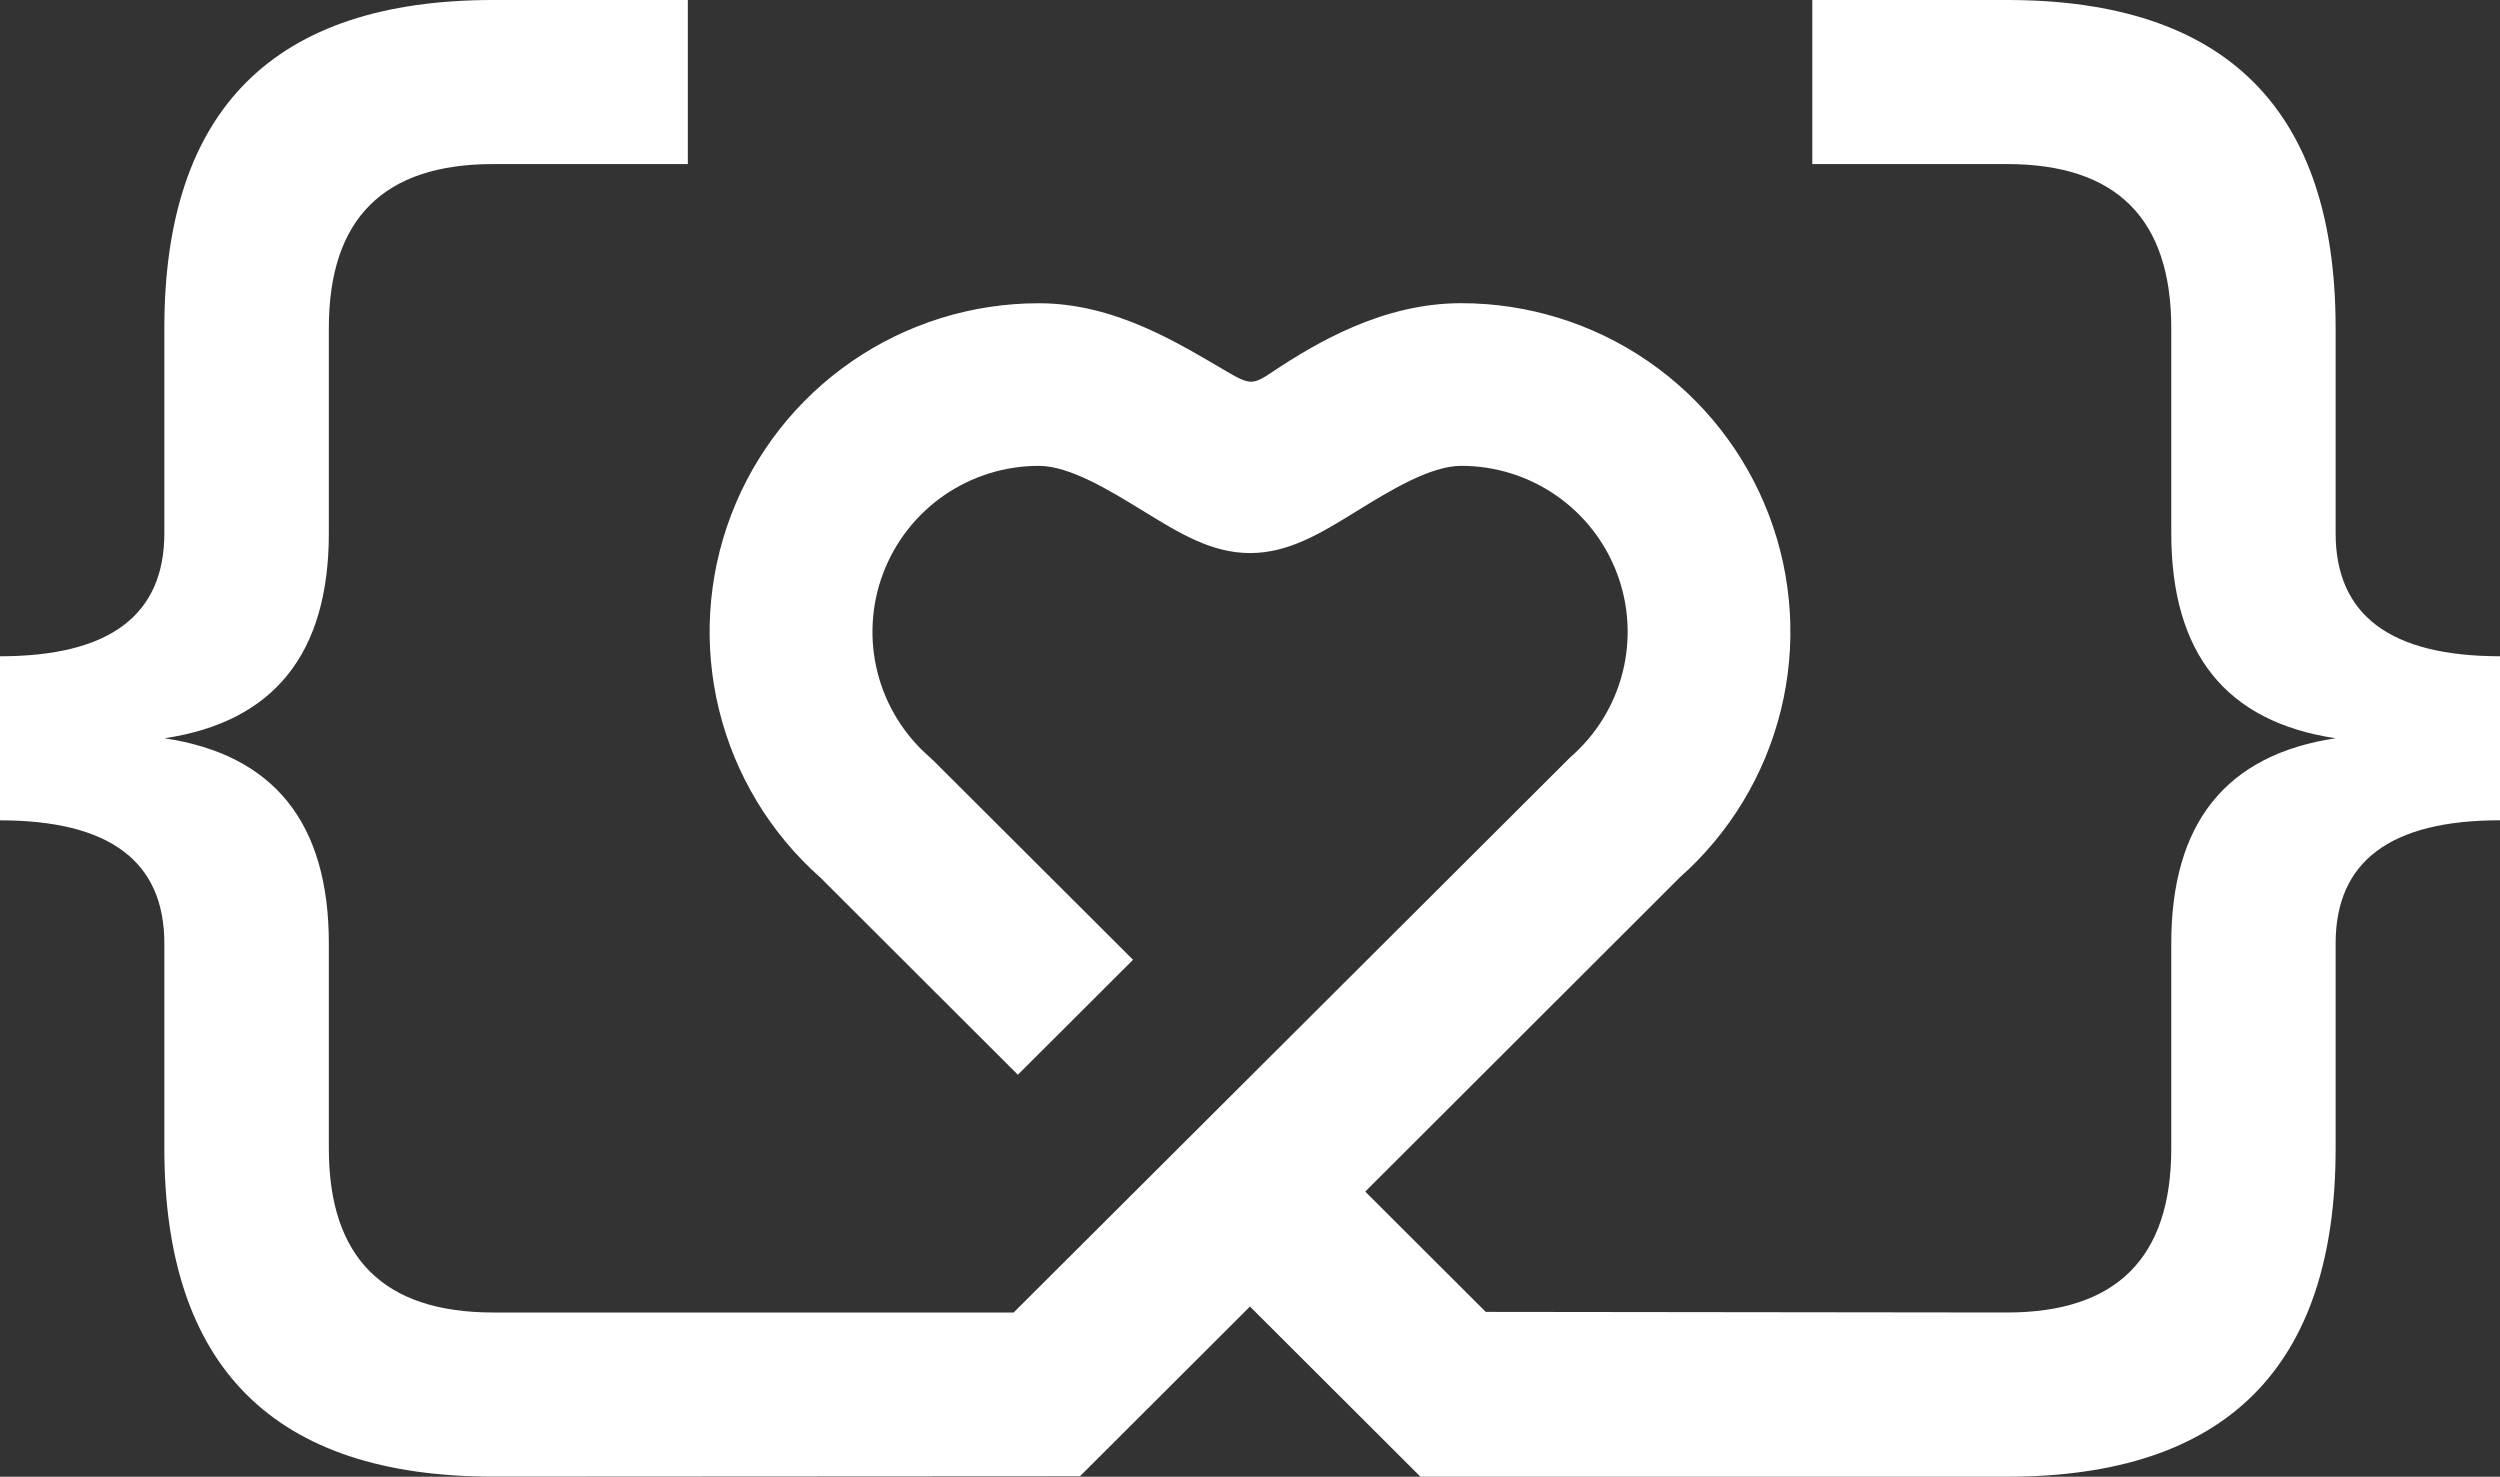 <svg width="838" height="495" viewBox="0 0 838 495" fill="none" xmlns="http://www.w3.org/2000/svg">
<rect x="0" y="0" width="838" height="495" fill="#333333" stroke="none"/>
<path d="M782.901 178.727V109.978C782.901 36.659 746.178 0 672.731 0H607.479V54.994H672.731C709.445 54.994 727.805 73.322 727.811 109.978V178.727C727.811 219.053 746.175 241.966 782.901 247.467C746.175 252.974 727.811 275.891 727.811 316.216V384.956C727.811 421.619 709.451 439.95 672.731 439.95L498.023 439.744L457.633 399.424L563.013 294.163C579.765 279.334 591.602 259.769 596.949 238.065C602.297 216.361 600.903 193.547 592.952 172.653C585.001 151.759 570.87 133.774 552.436 121.089C534.002 108.404 512.137 101.618 489.748 101.633C463.936 101.633 441.844 114.423 426.355 124.765C420.071 128.956 418.991 129.06 411.617 124.765C395.527 115.388 374.045 101.652 348.243 101.652C325.857 101.638 303.997 108.423 285.567 121.107C267.136 133.79 253.007 151.771 245.056 172.66C237.106 193.55 235.71 216.36 241.055 238.061C246.399 259.761 258.231 279.325 274.978 294.153L341.189 360.249L379.794 321.72L312.973 255.043L311.62 253.778C303.046 246.338 296.954 236.461 294.16 225.468C291.367 214.476 292.006 202.894 295.991 192.274C299.976 181.654 307.117 172.503 316.458 166.049C325.798 159.594 336.892 156.143 348.252 156.158C358.585 156.158 372.12 164.494 383.006 171.16C395.414 178.793 406.132 185.385 419.028 185.385C431.925 185.385 442.642 178.821 455.05 171.151C465.918 164.466 479.472 156.148 489.804 156.148C501.162 156.138 512.252 159.592 521.589 166.048C530.926 172.504 538.065 181.653 542.049 192.271C546.034 202.888 546.673 214.468 543.883 225.458C541.093 236.449 535.006 246.327 526.436 253.768L339.771 439.95H165.316C128.589 439.95 110.226 421.619 110.226 384.956V316.216C110.226 275.891 91.863 252.974 55.136 247.467C91.863 241.973 110.226 219.059 110.226 178.727V109.978C110.226 73.316 128.589 54.987 165.316 54.994H230.559V0H165.316C91.832 0 55.09 36.659 55.09 109.978V178.727C55.09 206.232 36.726 219.984 0 219.984V274.978C36.726 274.978 55.09 288.73 55.09 316.235V384.975C55.09 458.294 91.816 494.956 165.269 494.963L361.994 494.85L418.991 437.953L476.147 495H528.193H672.731C746.172 495 782.895 458.338 782.901 385.013V316.216C782.901 288.712 801.267 274.959 838 274.959V219.975C801.274 219.975 782.907 206.226 782.901 178.727Z" fill="white"/>
</svg>
